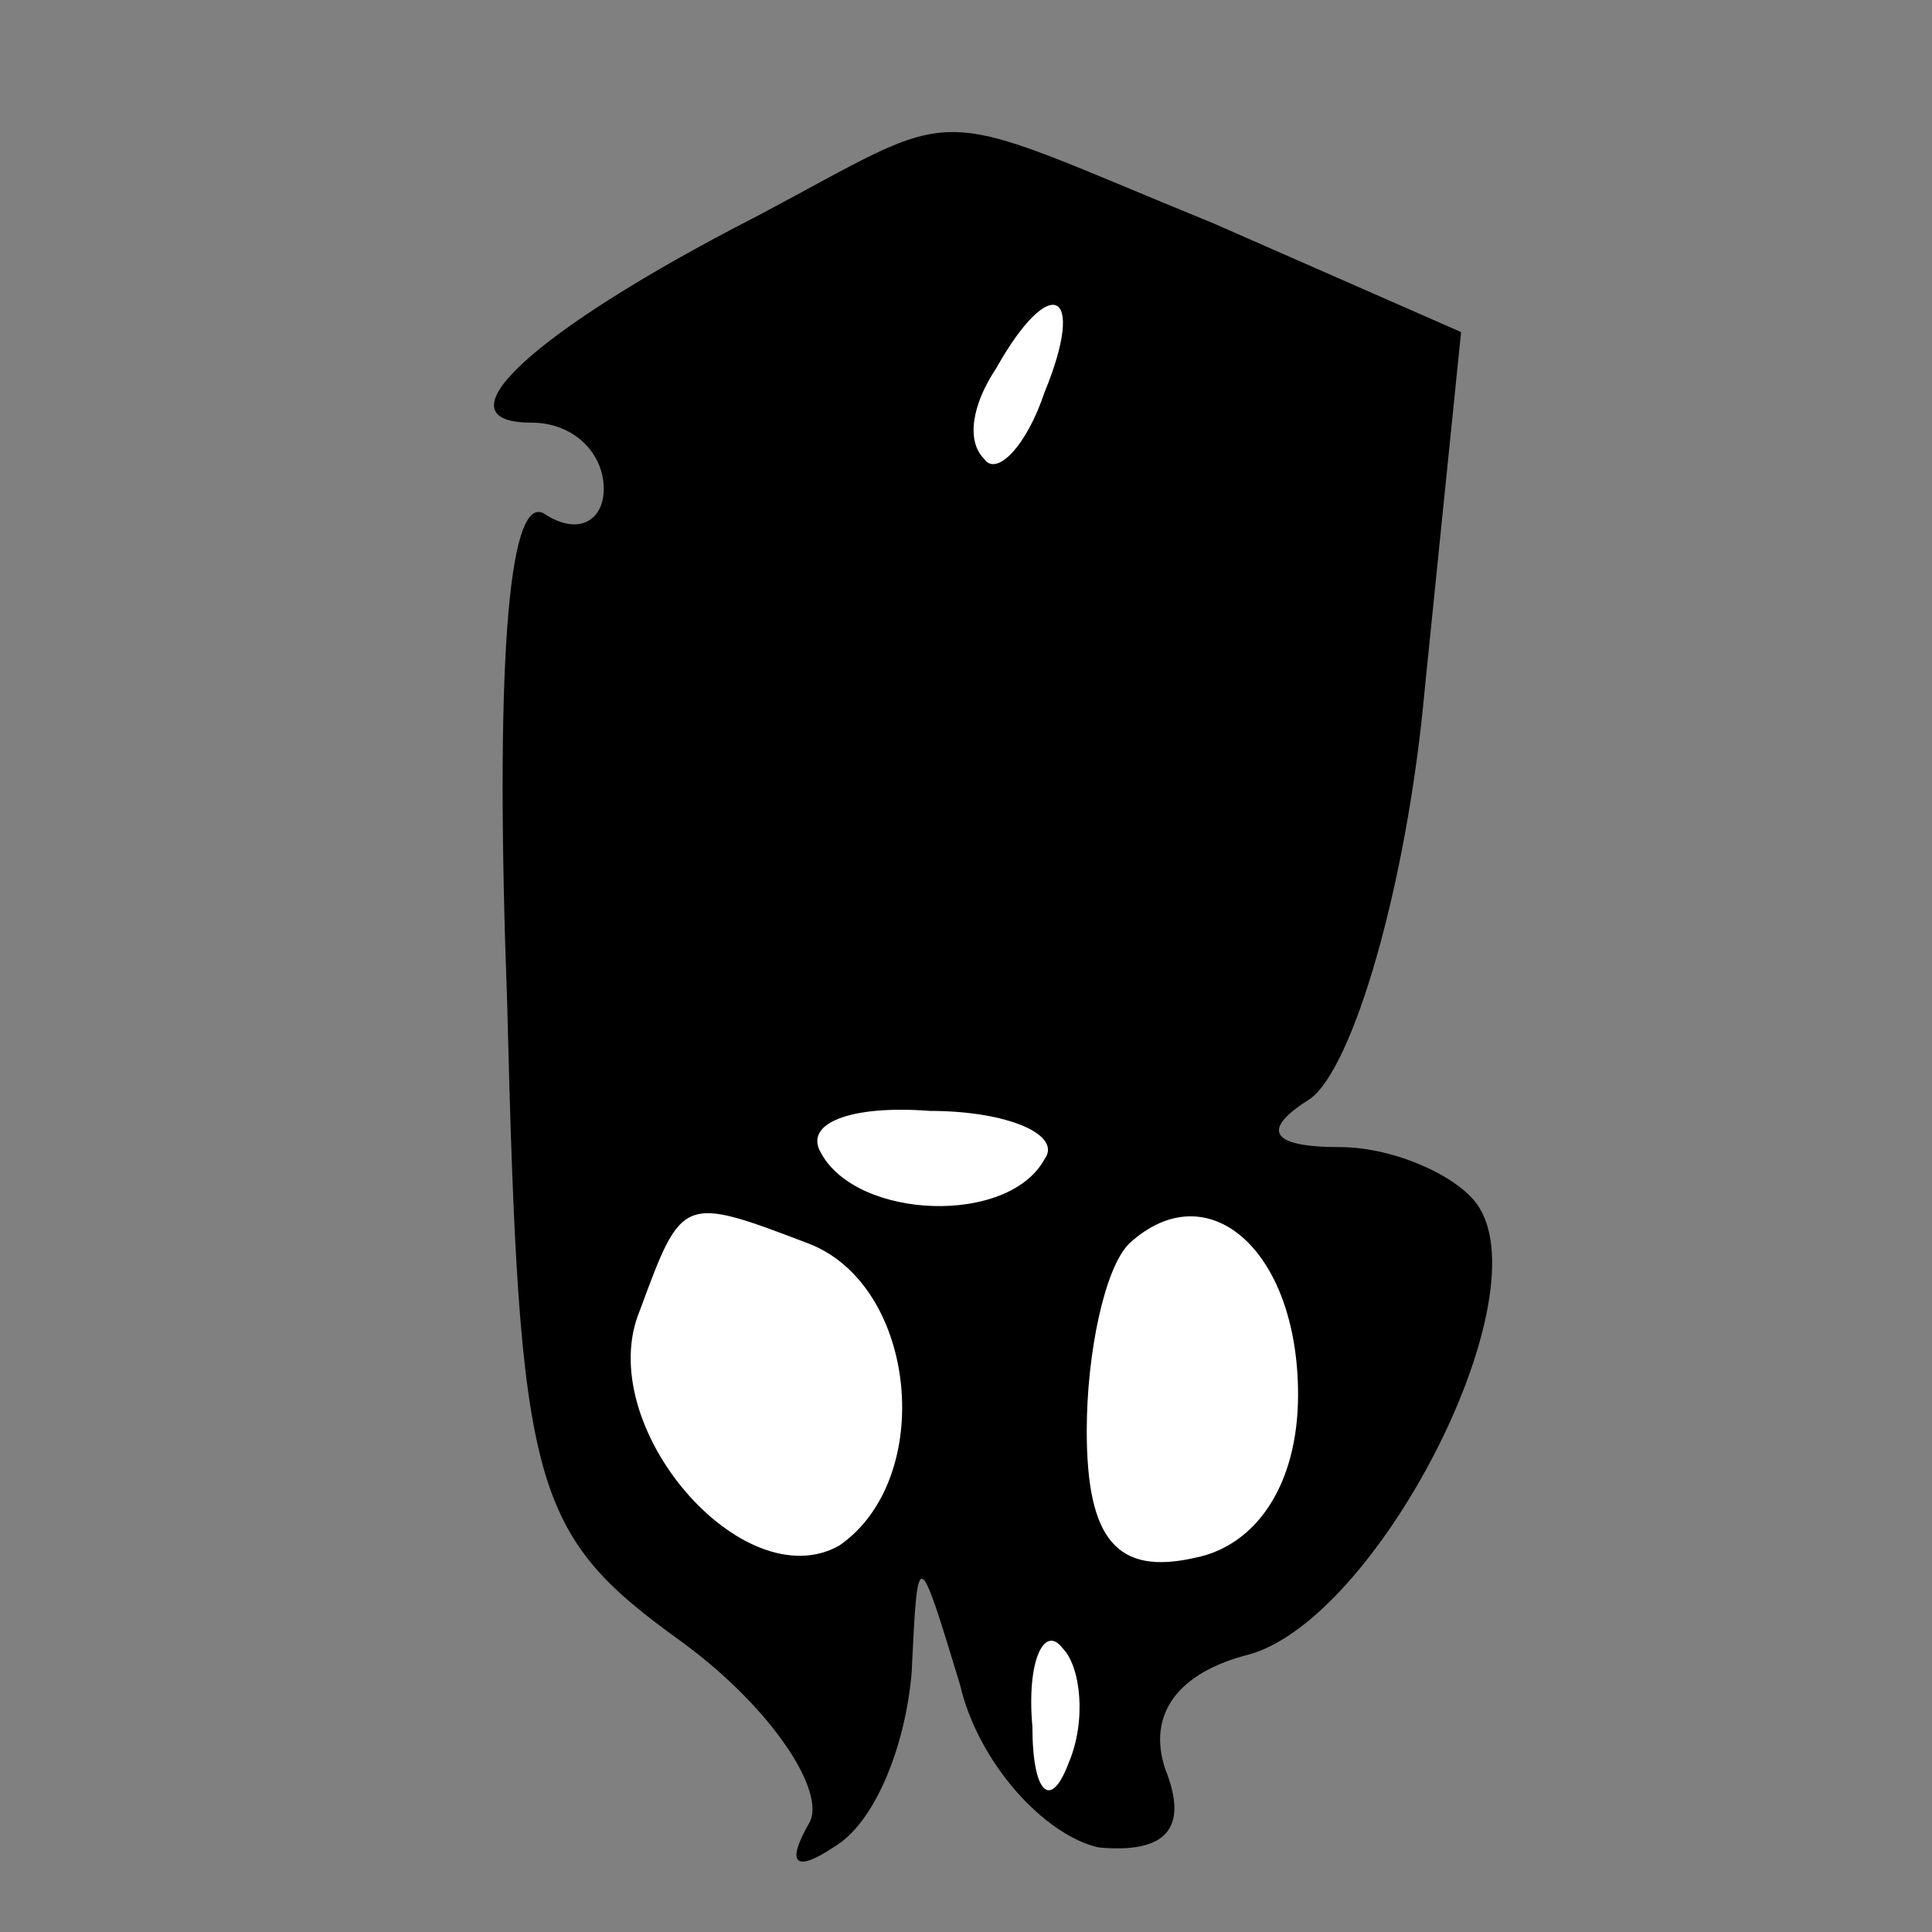 <?xml version="1.0" standalone="no"?>
<!DOCTYPE svg PUBLIC "-//W3C//DTD SVG 20010904//EN"
 "http://www.w3.org/TR/2001/REC-SVG-20010904/DTD/svg10.dtd">
<svg version="1.0" xmlns="http://www.w3.org/2000/svg"
 width="32pt" height="32pt" viewBox="0 0 32 32"
 preserveAspectRatio="xMidYMid meet">
<rect x="0" y="0" width="32" height="32" fill="#808080" stroke="none"/>
<g transform="translate(0,32) scale(0.1,-0.1)"
fill="#000000" stroke="none">
<path fill="#000000" stroke="none" d="M125 284 c-37 -19 -53 -34 -37 -34 7 0
12 -5 12 -11 0 -5 -4 -8 -10 -4 -6 3 -8 -27 -6 -81 2 -81 4 -88 29 -106 15
-11 24 -25 21 -30 -4 -7 -2 -8 4 -4 7 4 12 17 13 29 1 21 1 21 8 -2 3 -13 14
-25 23 -27 11 -1 15 3 11 13 -3 9 2 16 14 19 21 6 48 58 38 74 -3 5 -14 10
-23 10 -12 0 -13 3 -5 8 7 5 16 35 19 68 l6 59 -41 18 c-49 20 -40 20 -76 1z"/>
<path fill="#ffffff" stroke="none" d="M173 255 c-3 -9 -8 -14 -10 -11 -3 3
-2 9 2 15 9 16 15 13 8 -4z"/>
<path fill="#ffffff" stroke="none" d="M173 128 c-6 -11 -31 -10 -37 1 -3 5 5
8 18 7 13 0 22 -4 19 -8z"/>
<path fill="#ffffff" stroke="none" d="M134 114 c18 -7 21 -39 5 -50 -16 -9
-41 20 -33 39 7 19 7 19 28 11z"/>
<path fill="#ffffff" stroke="none" d="M215 89 c0 -15 -7 -25 -17 -27 -13 -3
-18 3 -18 21 0 13 3 27 7 31 13 12 28 -1 28 -25z"/>
<path fill="#ffffff" stroke="none" d="M177 28 c-3 -8 -6 -5 -6 6 -1 11 2 17
5 13 3 -3 4 -12 1 -19z"/>
</g>
</svg>
